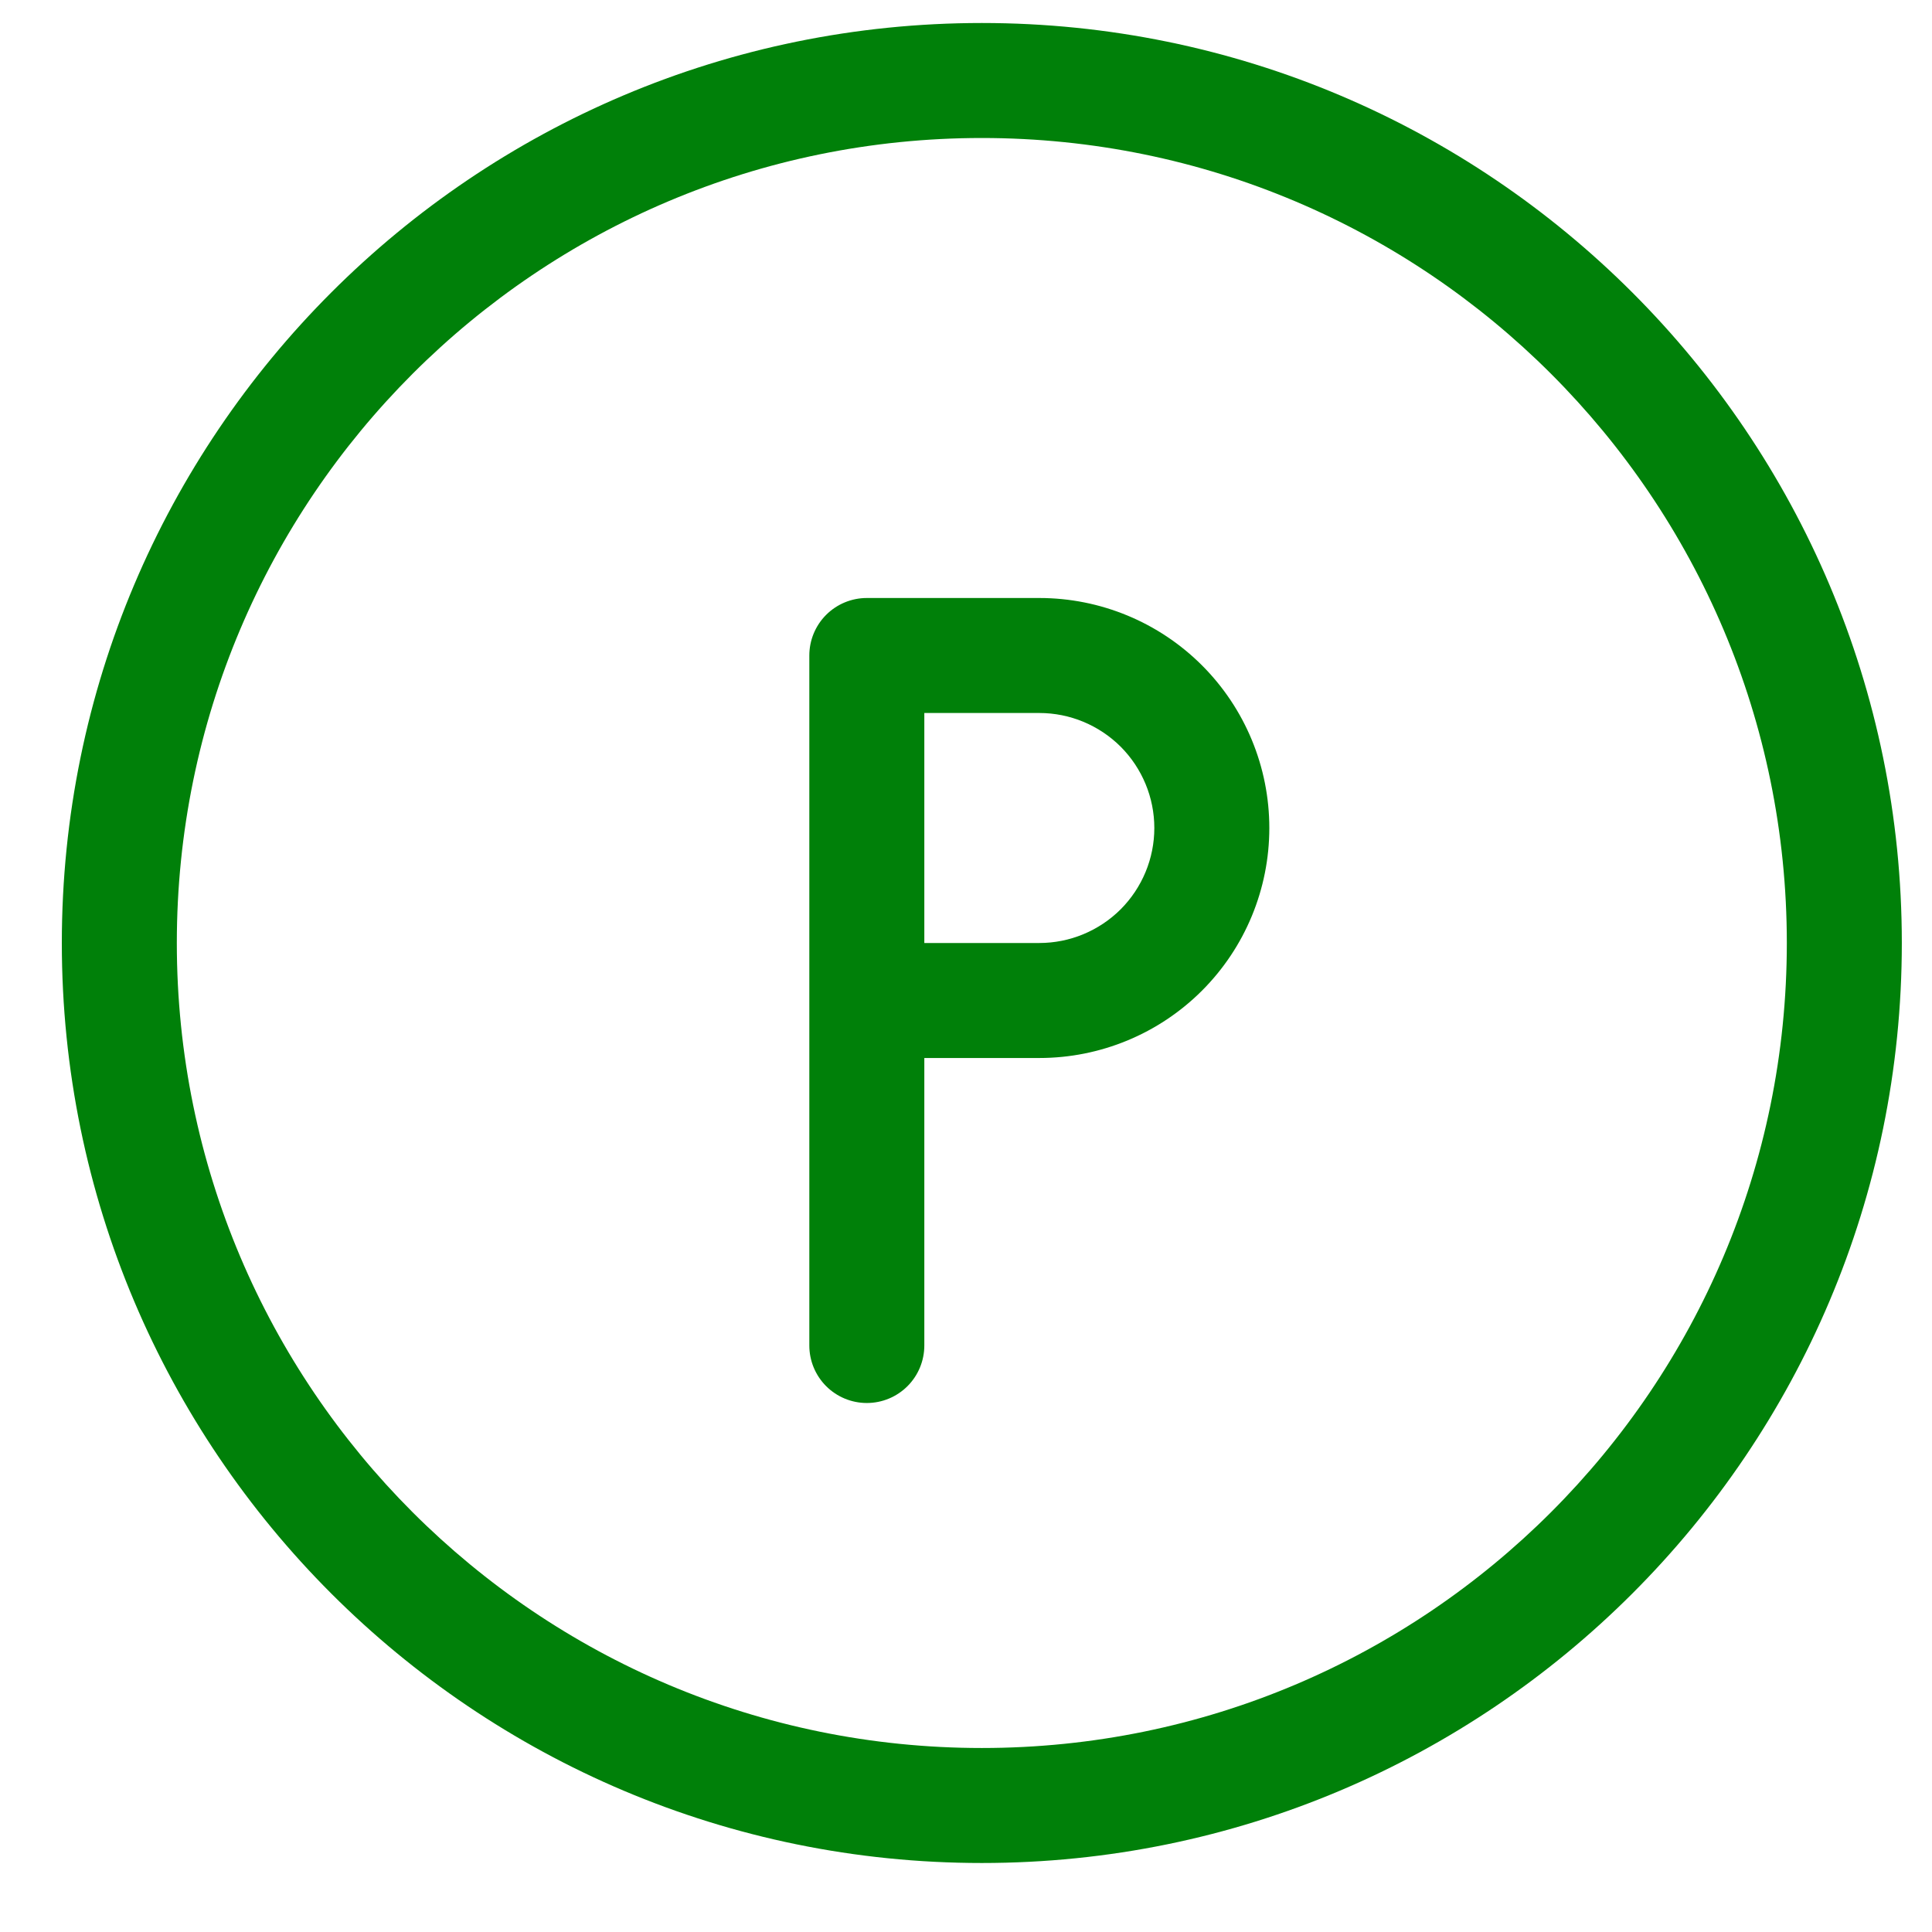 <svg width="21" height="21" viewBox="0 0 21 21" fill="none" xmlns="http://www.w3.org/2000/svg">
<path d="M19.422 10.25C19.422 15.082 15.504 19 10.672 19C5.839 19 1.922 15.082 1.922 10.25C1.922 5.418 5.839 1.5 10.672 1.5C15.504 1.5 19.422 5.418 19.422 10.25ZM20.672 10.25C20.672 4.728 16.194 0.25 10.672 0.25C5.149 0.25 0.672 4.728 0.672 10.25C0.672 15.773 5.149 20.25 10.672 20.25C16.194 20.25 20.672 15.773 20.672 10.25ZM12.547 9C12.547 9.332 12.415 9.649 12.181 9.884C11.946 10.118 11.628 10.25 11.297 10.25H9.422L10.047 10.875V7.125L9.422 7.75H11.297C11.628 7.75 11.946 7.882 12.181 8.116C12.415 8.351 12.547 8.668 12.547 9ZM13.797 9C13.797 8.337 13.534 7.701 13.065 7.232C12.596 6.763 11.96 6.5 11.297 6.5H9.422C9.256 6.5 9.097 6.566 8.98 6.683C8.863 6.8 8.797 6.959 8.797 7.125V10.875C8.797 11.22 9.077 11.5 9.422 11.5H11.297C11.96 11.5 12.596 11.237 13.065 10.768C13.534 10.299 13.797 9.663 13.797 9ZM10.047 14.625V10.875C10.047 10.709 9.981 10.55 9.864 10.433C9.747 10.316 9.588 10.25 9.422 10.25C9.256 10.25 9.097 10.316 8.98 10.433C8.863 10.55 8.797 10.709 8.797 10.875V14.625C8.797 14.791 8.863 14.95 8.98 15.067C9.097 15.184 9.256 15.25 9.422 15.25C9.588 15.25 9.747 15.184 9.864 15.067C9.981 14.95 10.047 14.791 10.047 14.625Z" fill="#008009"/>
</svg>
